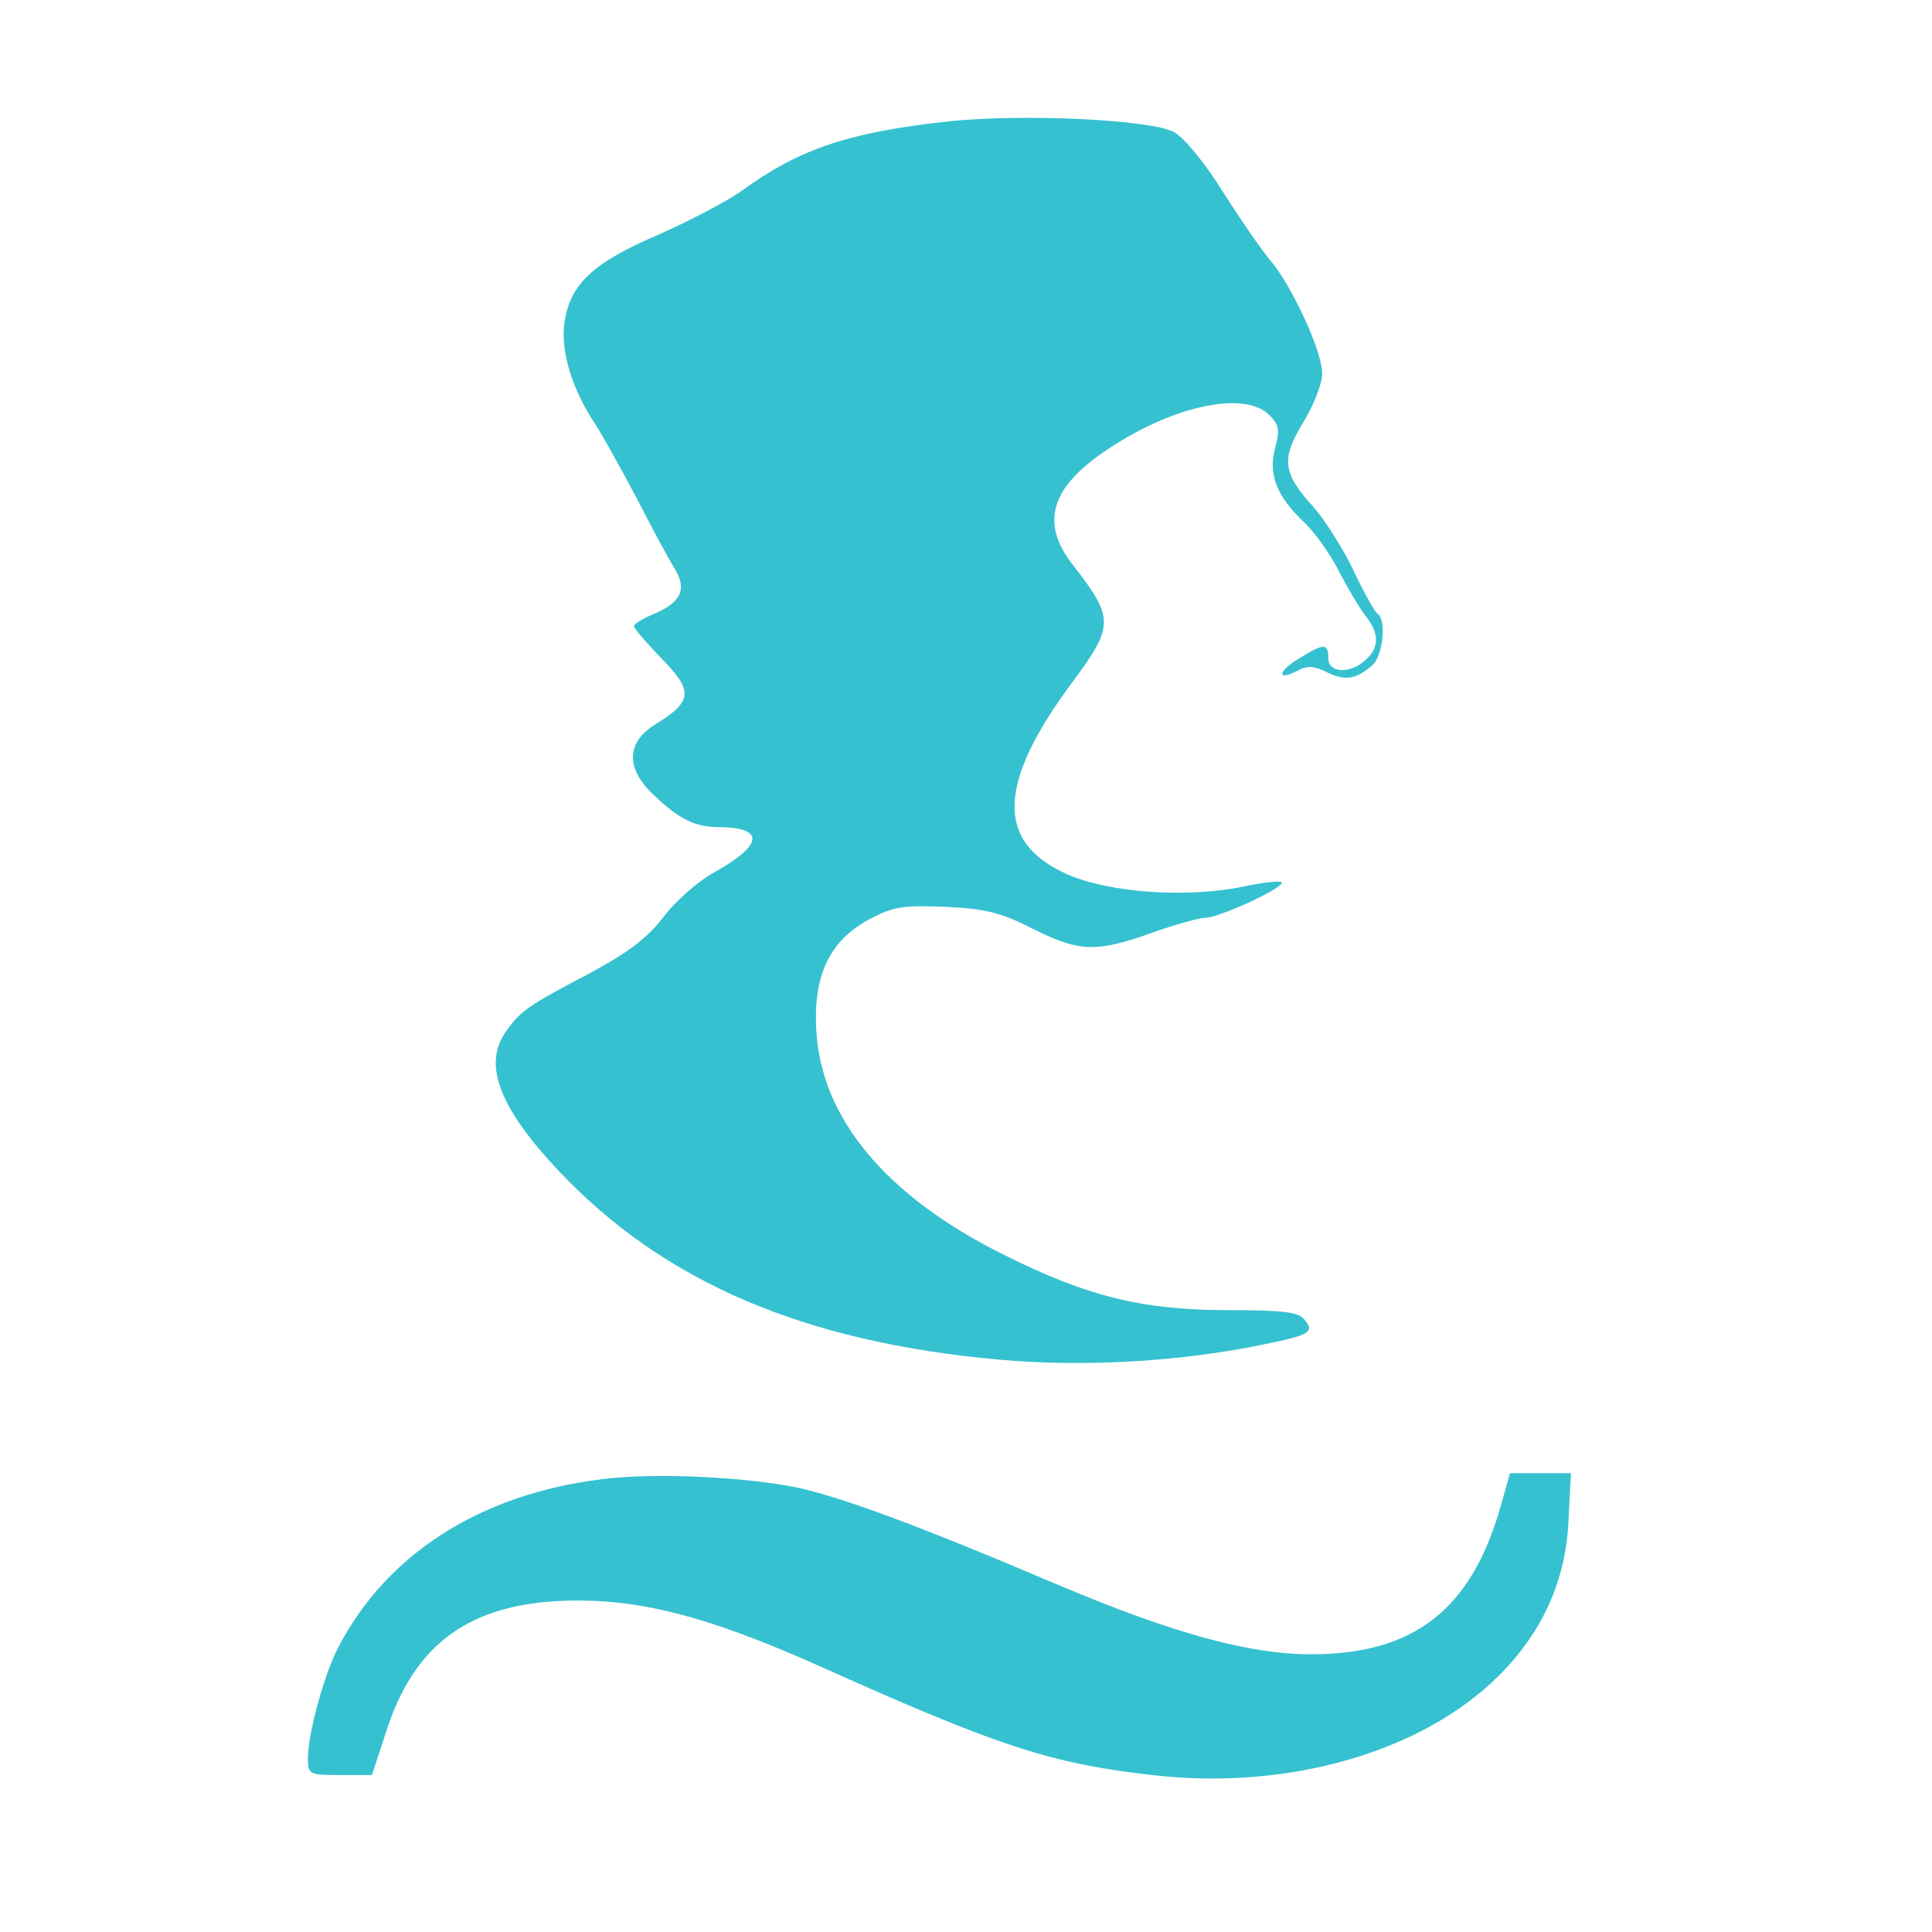 <?xml version="1.0" standalone="no"?>
<!DOCTYPE svg PUBLIC "-//W3C//DTD SVG 20010904//EN"
 "http://www.w3.org/TR/2001/REC-SVG-20010904/DTD/svg10.dtd">
<svg version="1.0" xmlns="http://www.w3.org/2000/svg"
 width="320pt" height="320pt" viewBox="0 0 320 320"
 preserveAspectRatio="xMidYMid meet">
<g transform="translate(0,320) scale(0.1,-0.1)"
fill="#36c1d0" stroke="none">
<path d="M1571 2999 c-164 -18 -246 -45 -341 -114 -25 -18 -88 -51 -140 -74
-108 -46 -146 -82 -155 -145 -7 -46 12 -110 50 -167 13 -20 44 -76 70 -125 25
-49 53 -101 62 -115 21 -34 12 -56 -32 -75 -19 -8 -35 -17 -35 -21 0 -4 21
-28 46 -54 53 -54 51 -71 -11 -109 -48 -30 -49 -73 -2 -117 42 -40 68 -53 109
-53 76 -1 72 -30 -11 -76 -25 -14 -63 -47 -83 -74 -28 -36 -60 -59 -125 -94
-99 -52 -112 -61 -136 -96 -37 -54 -10 -125 89 -230 173 -183 405 -283 729
-312 142 -13 304 -3 442 26 73 15 81 20 63 41 -10 12 -36 15 -125 15 -142 0
-233 22 -373 92 -195 97 -303 227 -310 373 -5 91 23 148 89 183 38 20 55 23
124 20 66 -3 92 -9 145 -36 78 -39 105 -40 198 -7 39 14 80 25 89 25 21 0 118
44 126 57 3 5 -24 3 -61 -5 -96 -20 -226 -11 -297 21 -117 54 -113 151 14 321
66 89 66 103 -1 189 -57 72 -38 132 63 197 108 70 221 92 261 53 17 -17 18
-26 10 -55 -12 -43 3 -81 48 -123 17 -16 43 -52 57 -80 14 -27 34 -61 44 -74
24 -30 24 -53 1 -74 -26 -24 -62 -22 -62 3 0 25 -7 25 -49 -1 -35 -21 -37 -38
-2 -20 16 9 27 8 48 -2 30 -15 48 -13 76 11 18 16 24 77 8 86 -4 3 -23 36 -40
73 -18 37 -48 84 -67 105 -50 55 -52 79 -15 139 17 28 31 64 31 80 0 37 -50
146 -87 189 -15 18 -50 69 -78 113 -29 47 -63 88 -80 98 -38 21 -250 31 -374
18z"/>
<path d="M997 750 c-203 -25 -358 -125 -438 -281 -23 -45 -49 -142 -49 -181 0
-27 2 -28 53 -28 l53 0 23 70 c45 142 132 209 282 218 129 7 246 -22 444 -111
290 -130 376 -158 543 -177 224 -26 445 37 573 163 73 72 113 159 117 260 l4
77 -50 0 -51 0 -16 -57 c-49 -170 -144 -243 -313 -243 -103 0 -228 34 -422
116 -230 98 -356 144 -429 160 -87 18 -240 25 -324 14z"/>
</g>
</svg>
